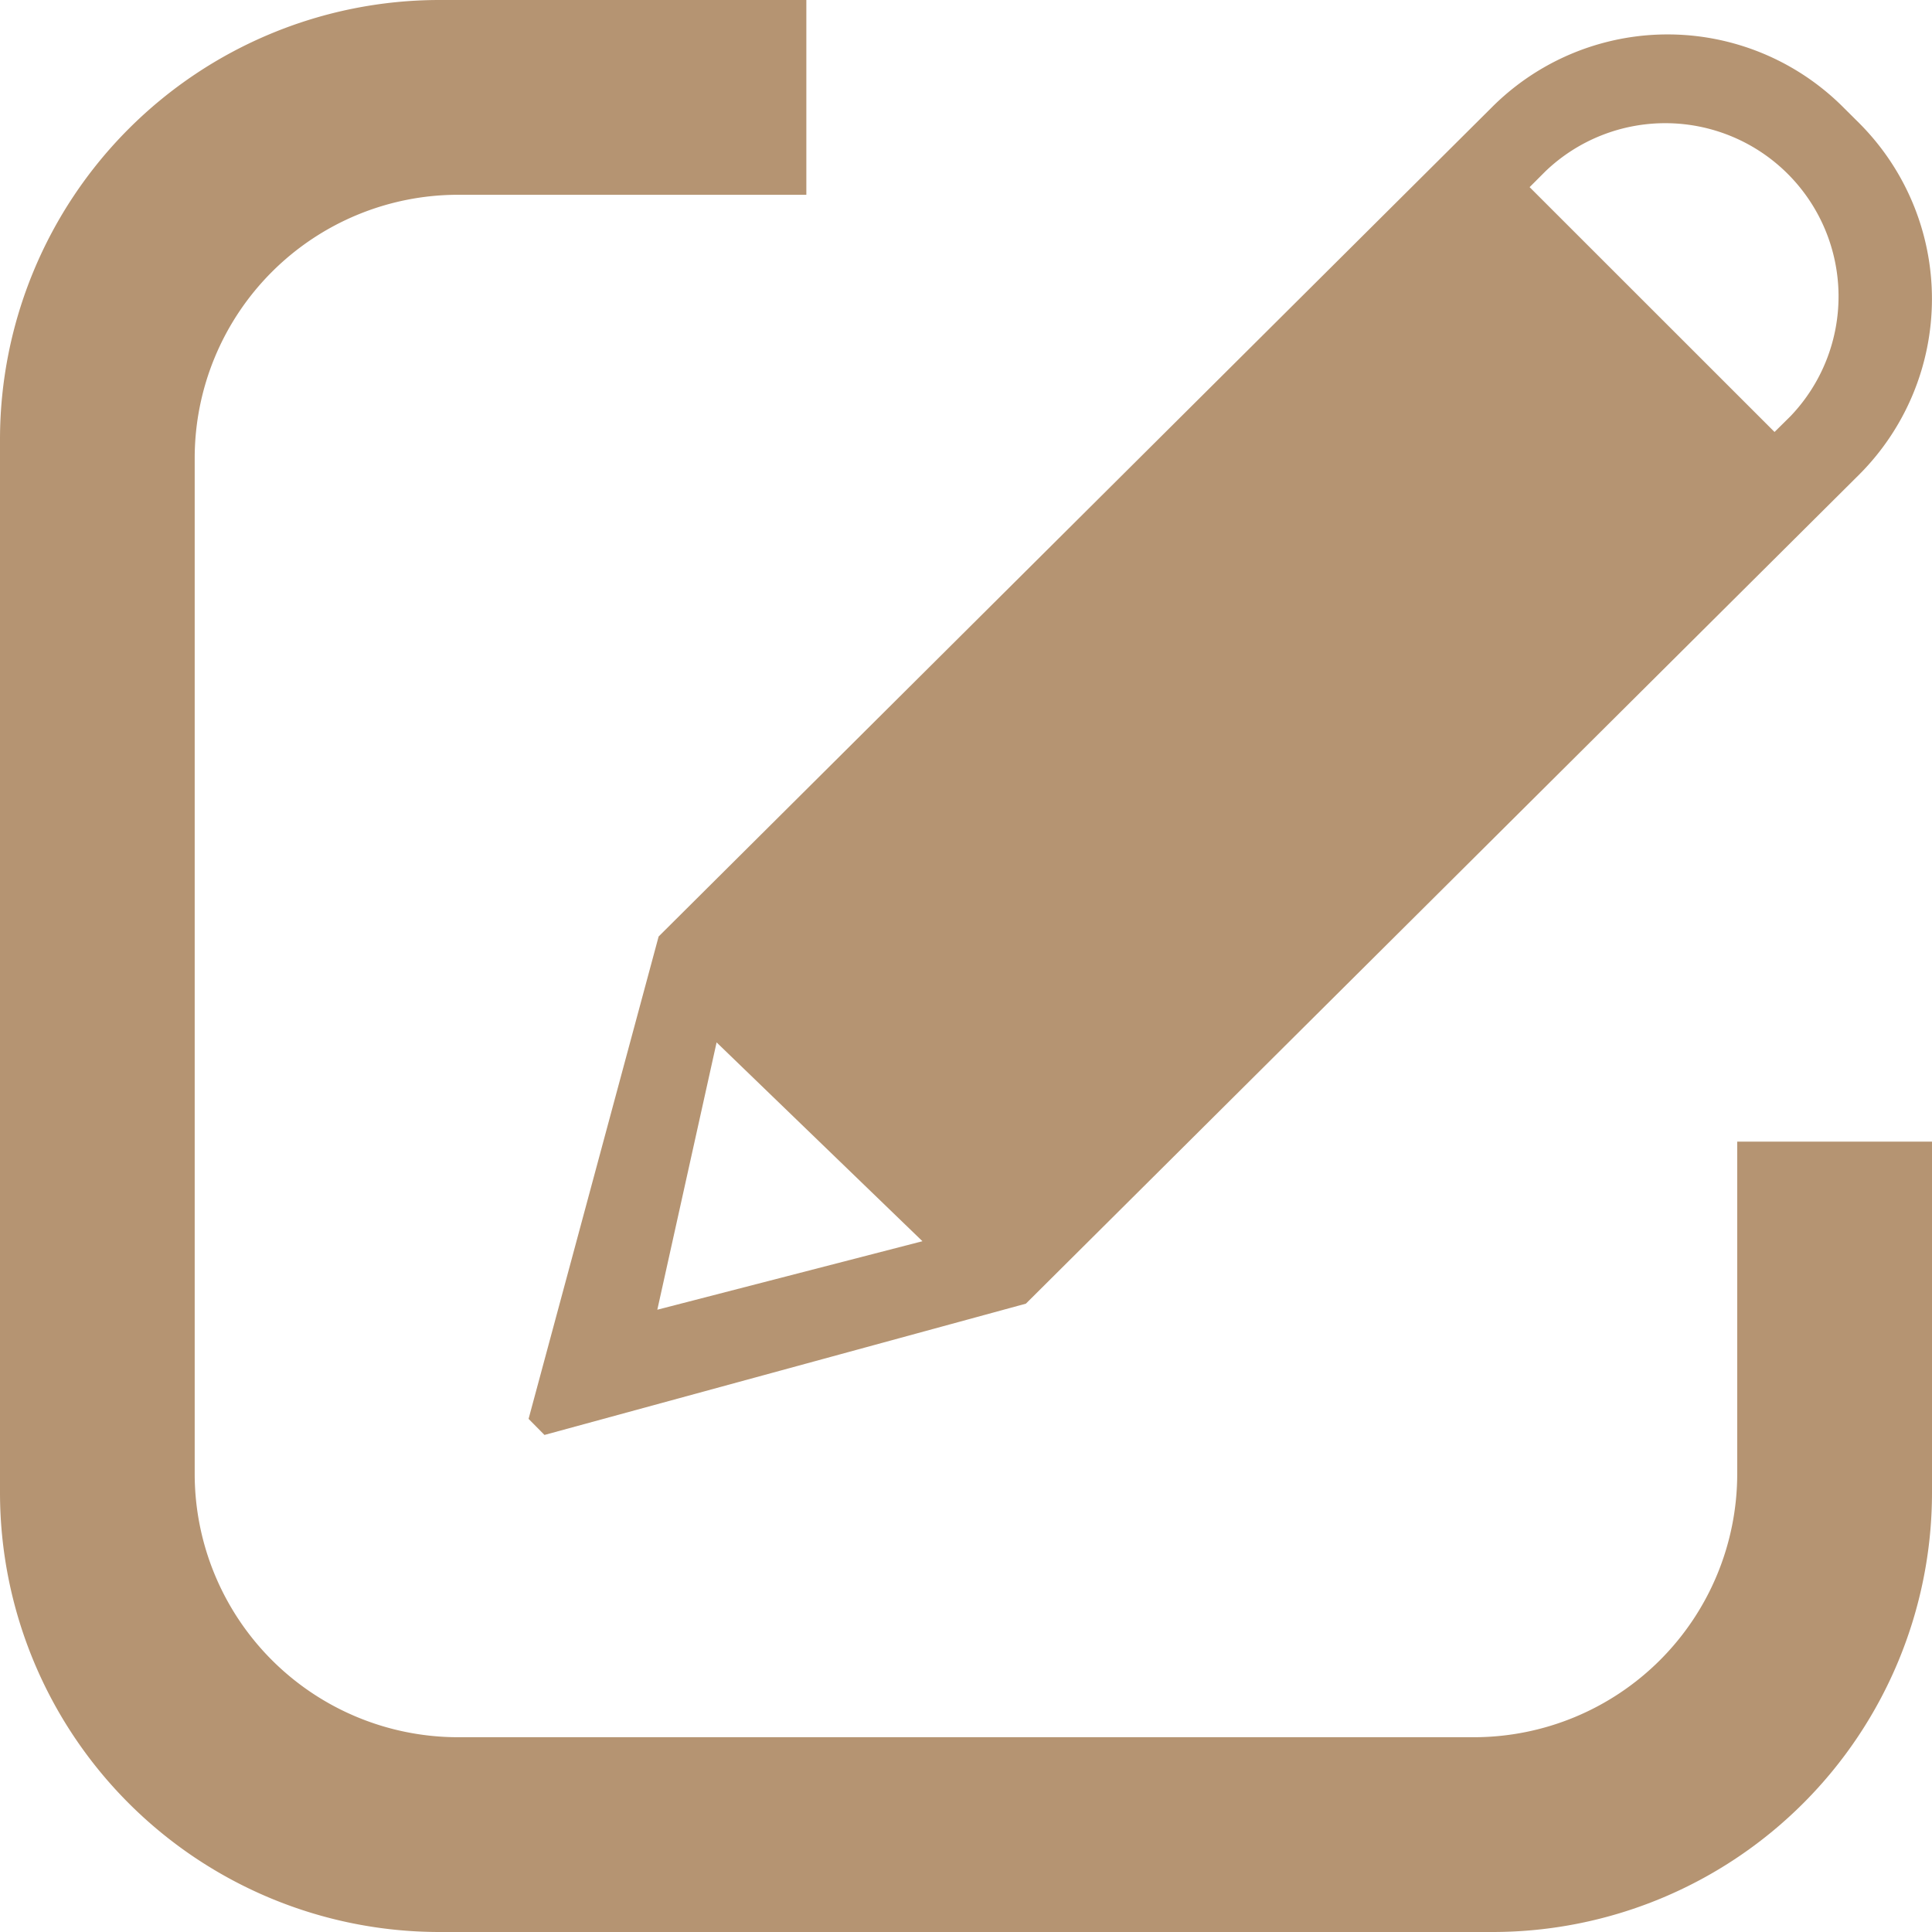 <svg xmlns="http://www.w3.org/2000/svg" width="22" height="22" viewBox="0 0 22 22"><path d="M5,22a5.005,5.005,0,0,1-5-5V5A5.006,5.006,0,0,1,5,0H9.182V2.218H5.217a3,3,0,0,0-3,3V16.782a3,3,0,0,0,3,3H16.782a3,3,0,0,0,3-3V13H22v4a5.005,5.005,0,0,1-5,5Zm1.2-5.66h0l-.181-.183L7.5,10.664l9.489-9.443a2.827,2.827,0,0,1,4,0l.183.182a2.831,2.831,0,0,1,0,4l-9.49,9.442L6.2,16.34Zm1.285-1.426,3.019-.78L8.16,11.87ZM17.6,1.949l-.182.182,2.789,2.788.183-.181A1.973,1.973,0,0,0,17.6,1.949Z" fill="#b59472"/></svg>